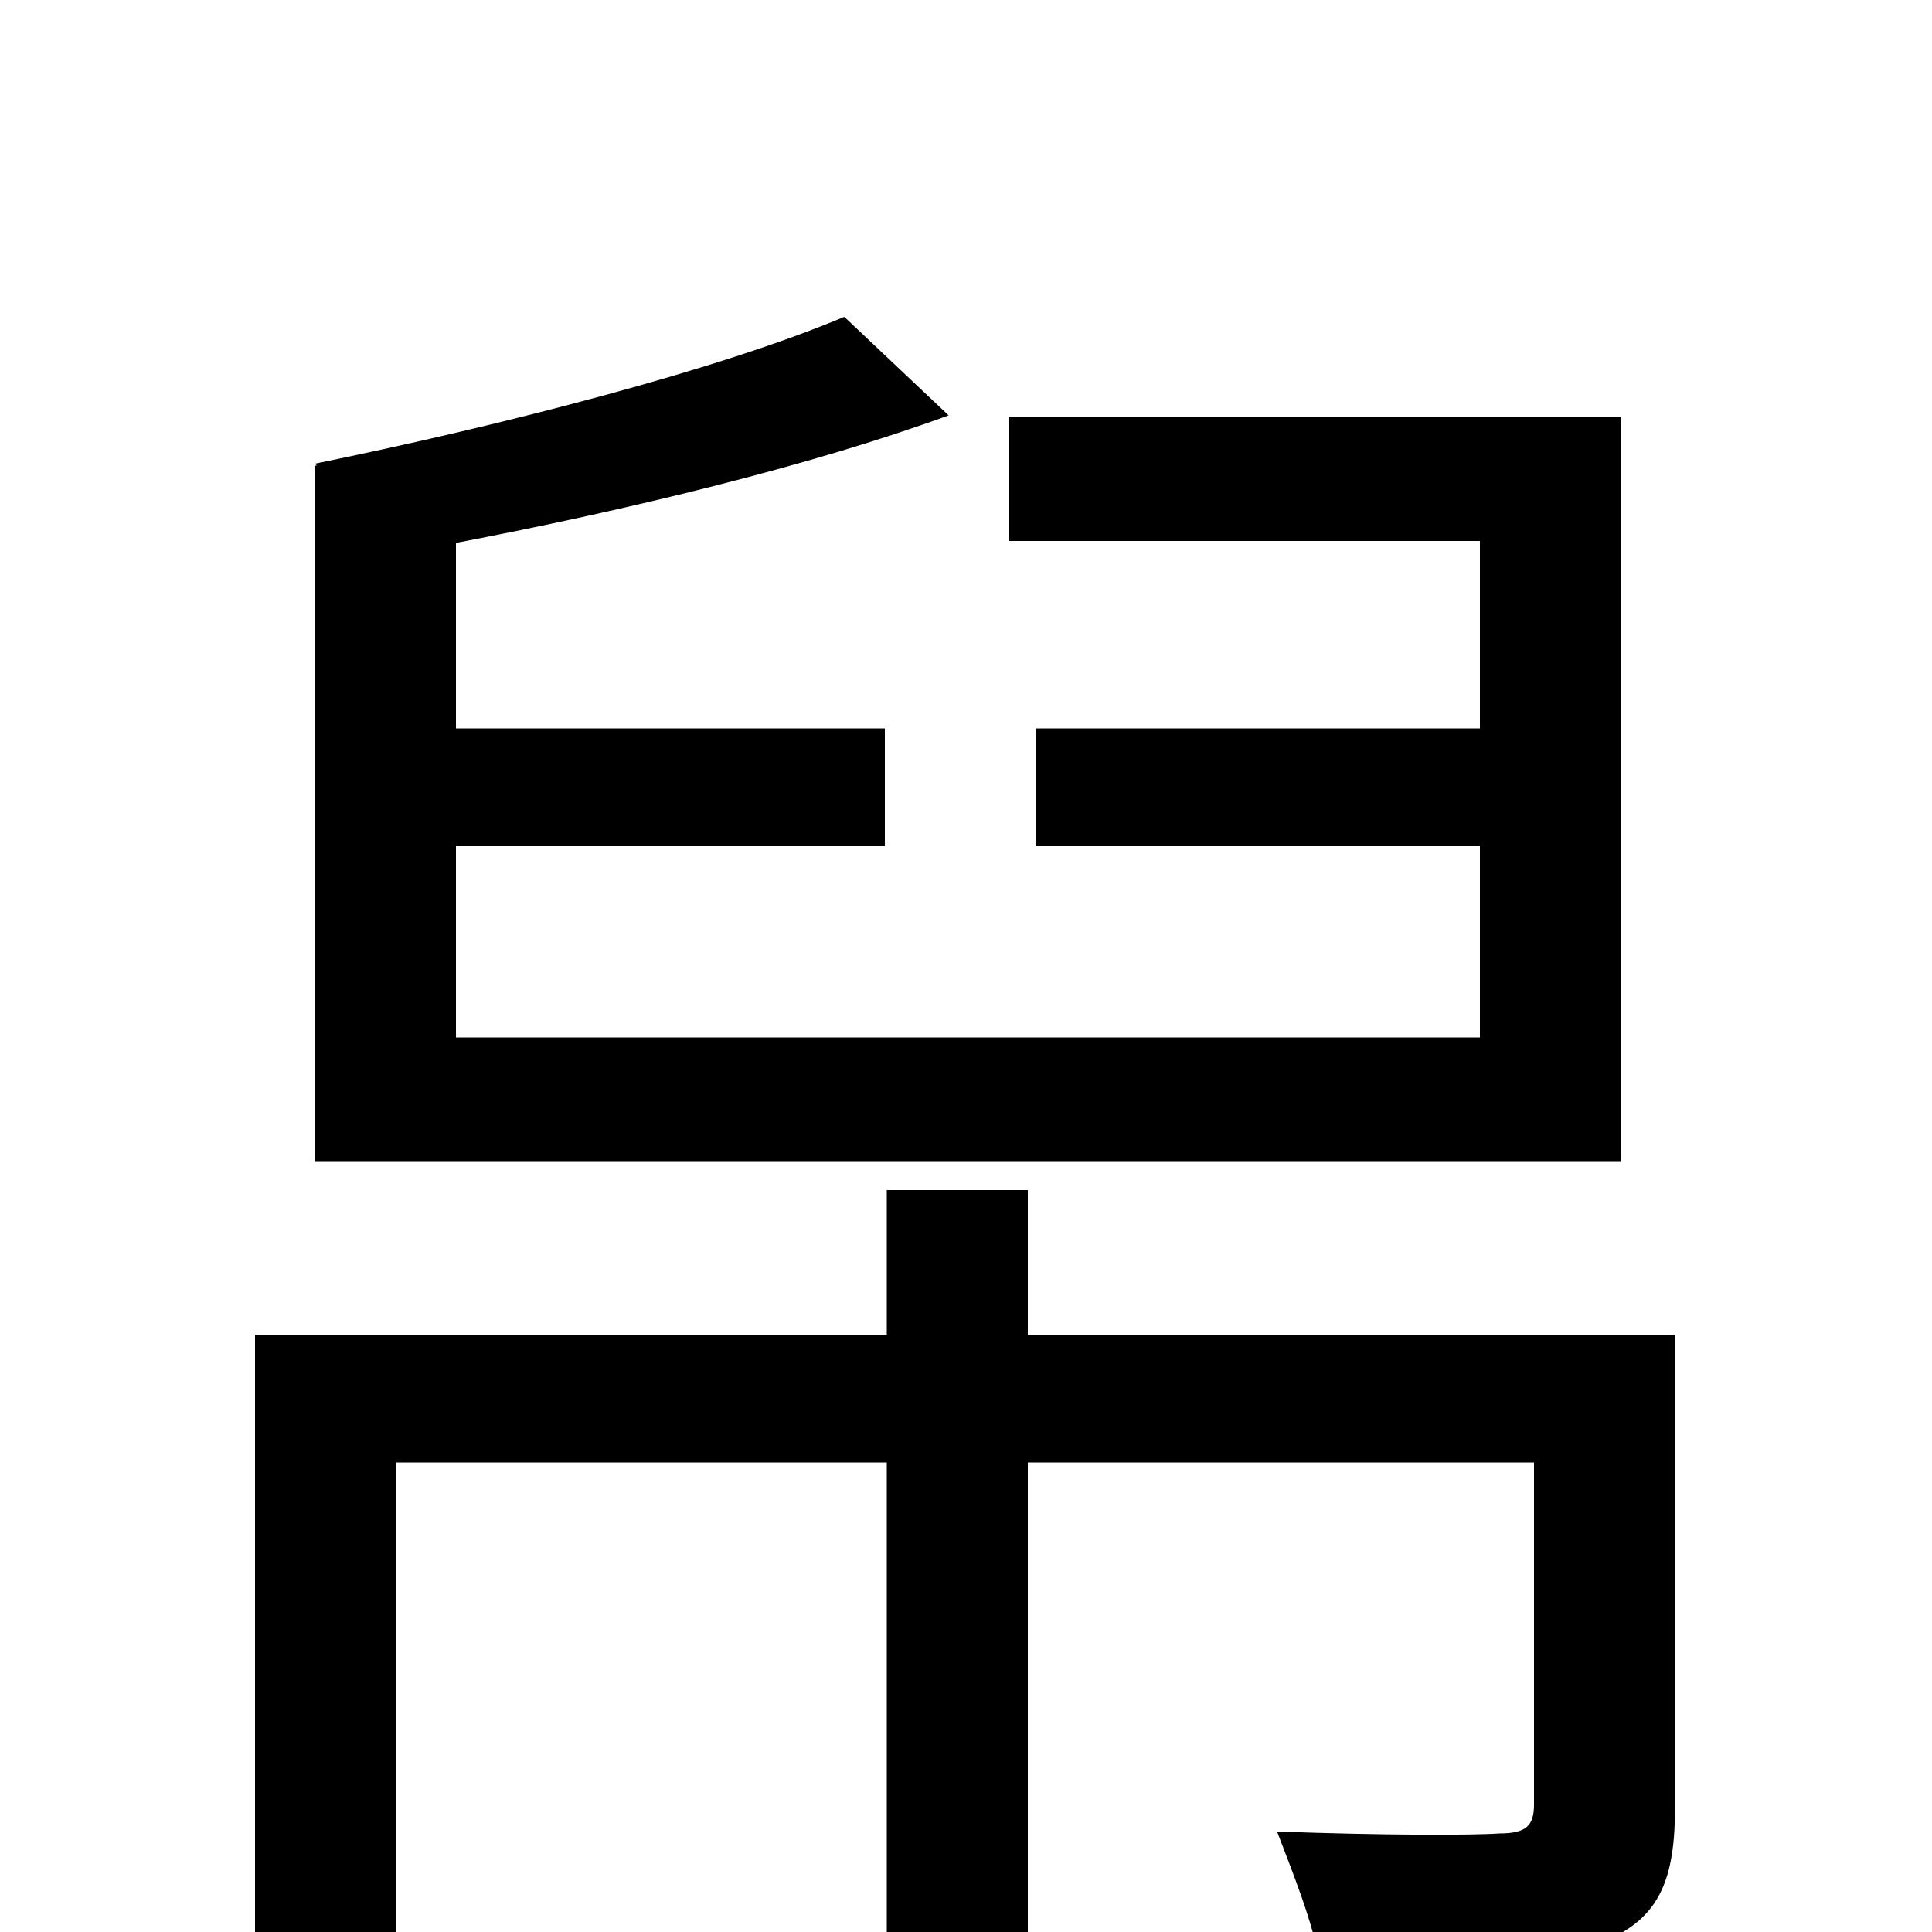 <svg xmlns="http://www.w3.org/2000/svg" viewBox="0 -1000 1000 1000">
	<path fill="#000000" d="M839 -784H522V-720H766V-623H536V-562H766V-463H236V-562H458V-623H236V-719C325 -736 420 -759 491 -785L437 -836C373 -809 261 -780 163 -760L164 -759H163V-399H839ZM867 -309H532V-384H459V-309H132V23H205V-243H459V76H532V-243H794V-66C794 -55 790 -51 776 -51C762 -50 715 -50 661 -52C669 -31 680 -4 683 16C753 16 800 16 830 5C859 -7 867 -27 867 -65Z"/>
</svg>